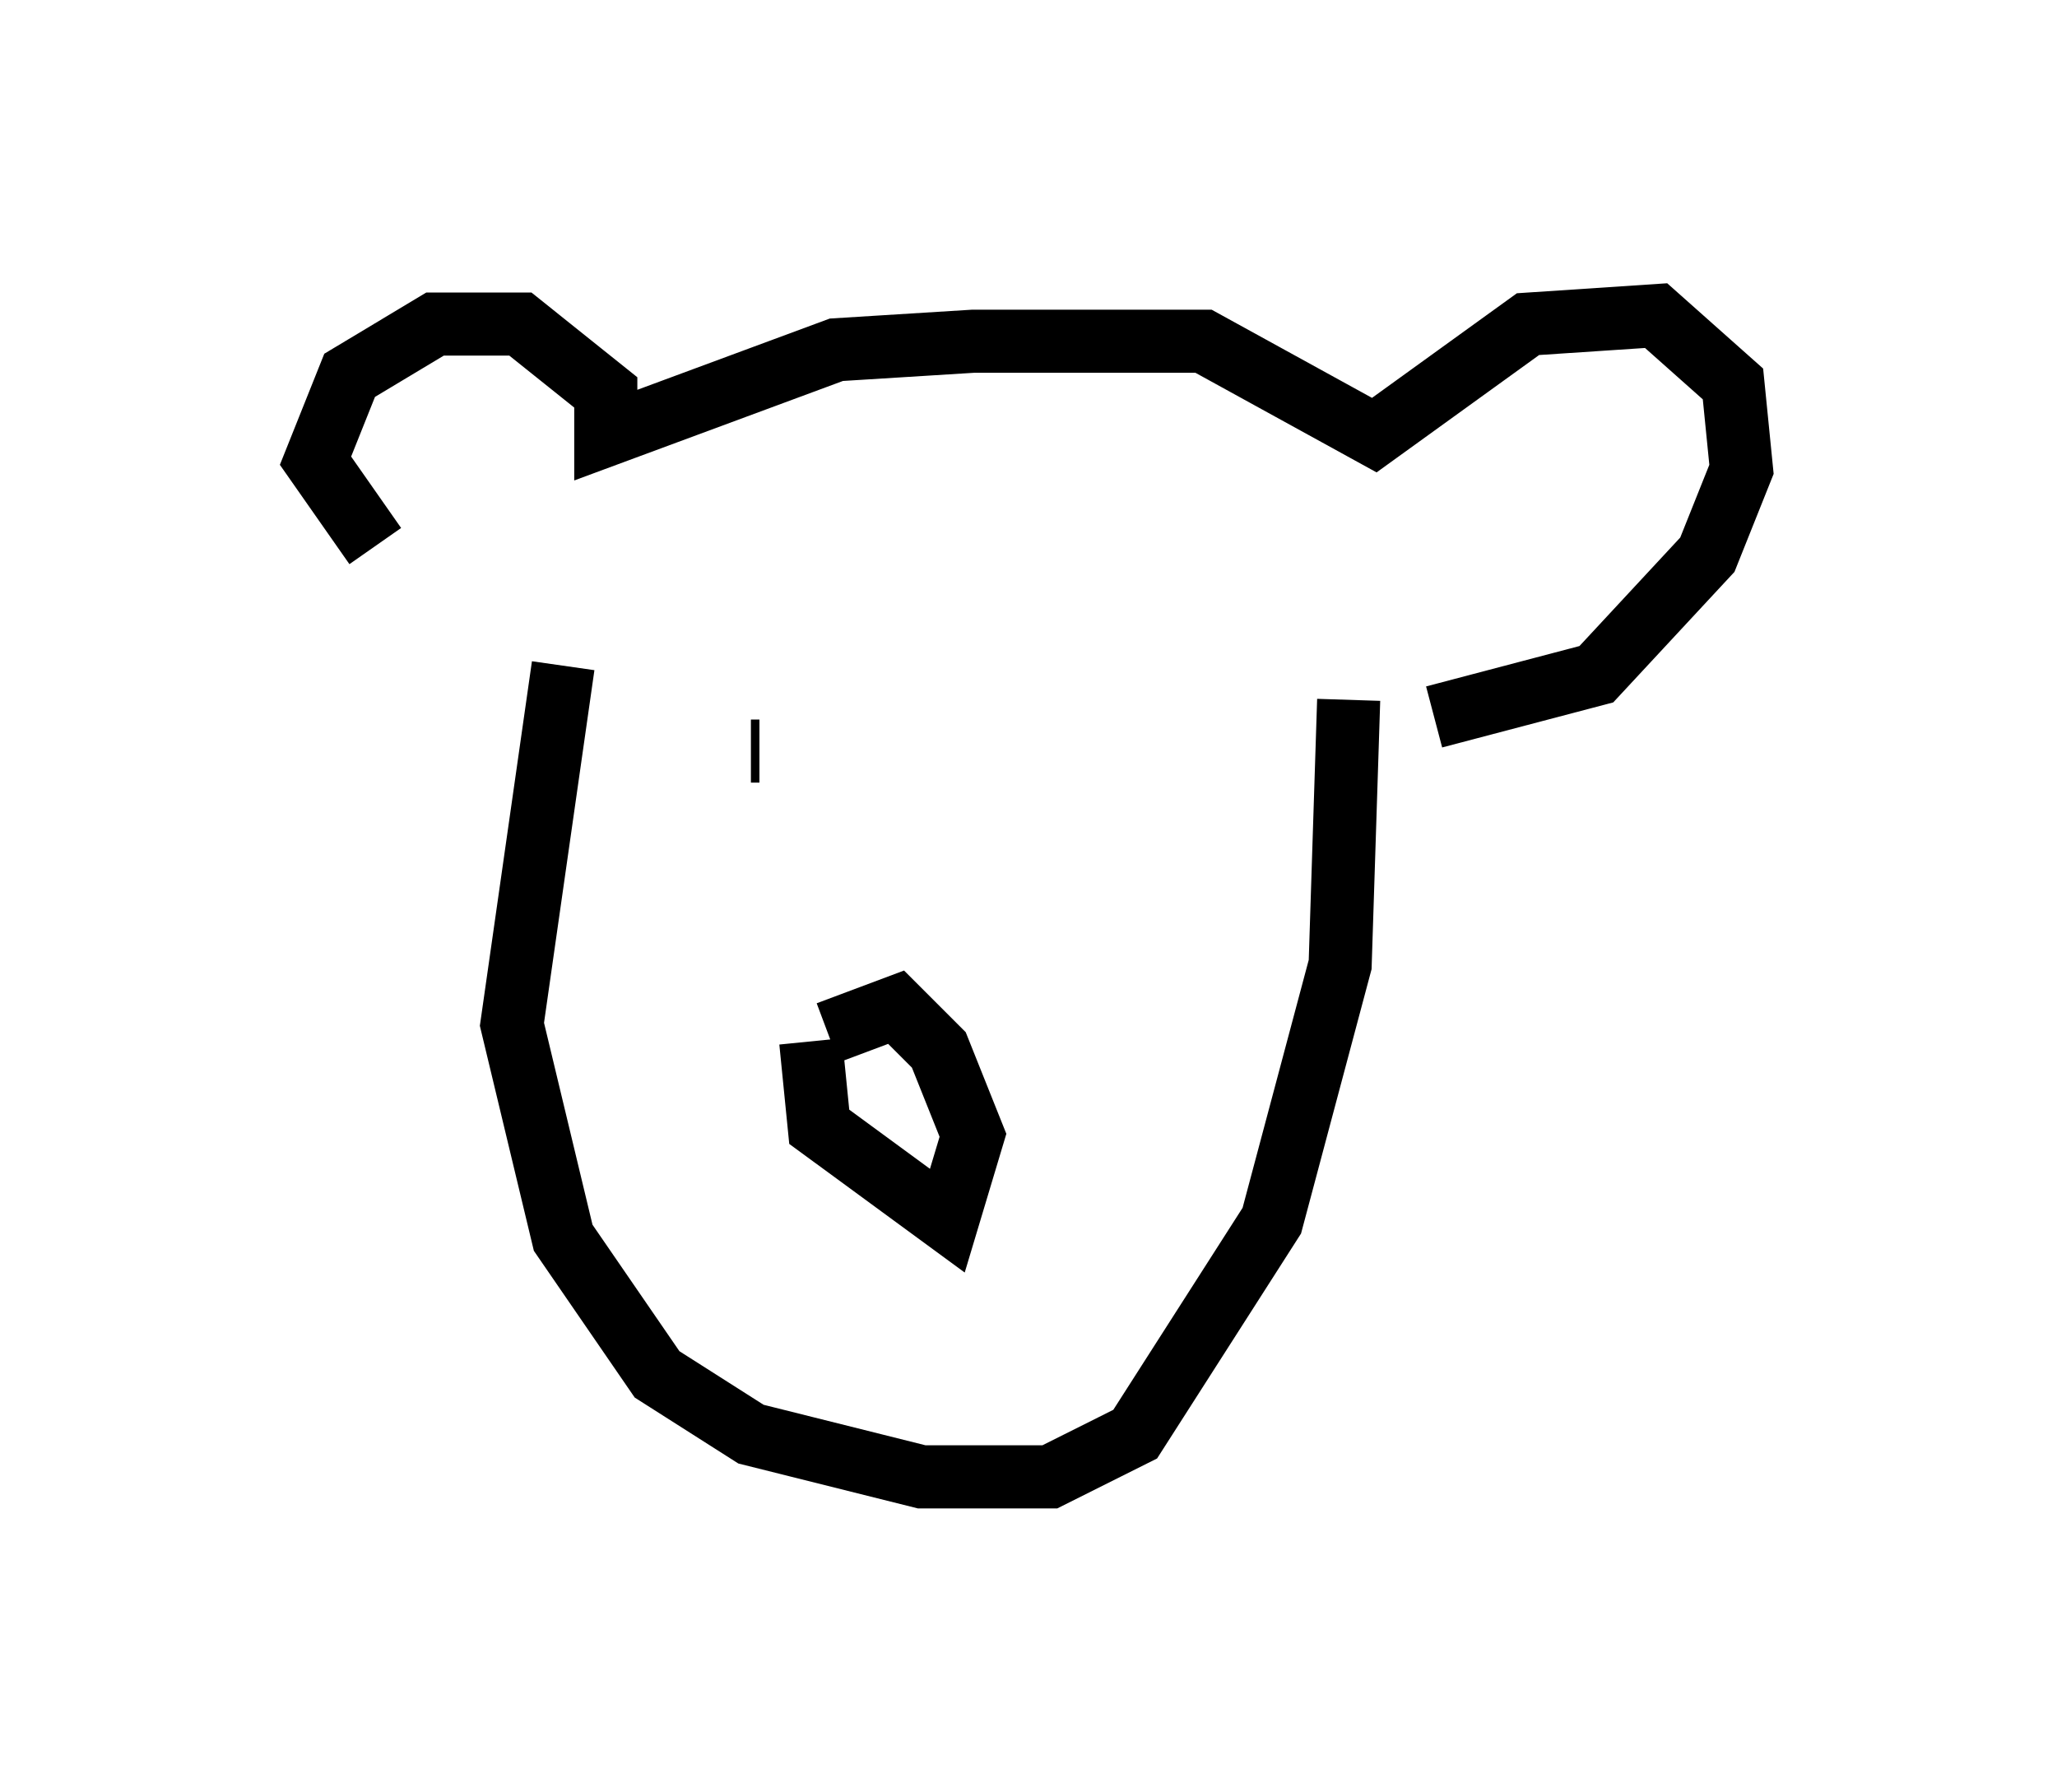 <?xml version="1.0" encoding="utf-8" ?>
<svg baseProfile="full" height="28.403" version="1.1" width="32.598" xmlns="http://www.w3.org/2000/svg" xmlns:ev="http://www.w3.org/2001/xml-events" xmlns:xlink="http://www.w3.org/1999/xlink"><defs /><rect fill="white" height="28.403" width="32.598" x="0" y="0" /><path d="M7.3, 9.195 m-1.353, -0.541 l-0.947, -1.353 0.541, -1.353 l1.353, -0.812 1.353, 0.0 l1.353, 1.083 0.0, 0.677 l3.654, -1.353 2.165, -0.135 l3.654, 0.0 2.706, 1.488 l2.436, -1.759 2.03, -0.135 l1.218, 1.083 0.135, 1.353 l-0.541, 1.353 -1.759, 1.894 l-2.571, 0.677 m-13.802, -0.812 l-0.812, 5.683 0.812, 3.383 l1.488, 2.165 1.488, 0.947 l2.706, 0.677 2.03, 0.0 l1.353, -0.677 2.165, -3.383 l1.083, -4.059 0.135, -4.195 m-8.525, 5.413 l0.135, 1.353 2.03, 1.488 l0.406, -1.353 -0.541, -1.353 l-0.677, -0.677 -1.083, 0.406 m-1.218, -4.465 l0.135, 0.0 " fill="none" stroke="black" stroke-width="1" /></svg>